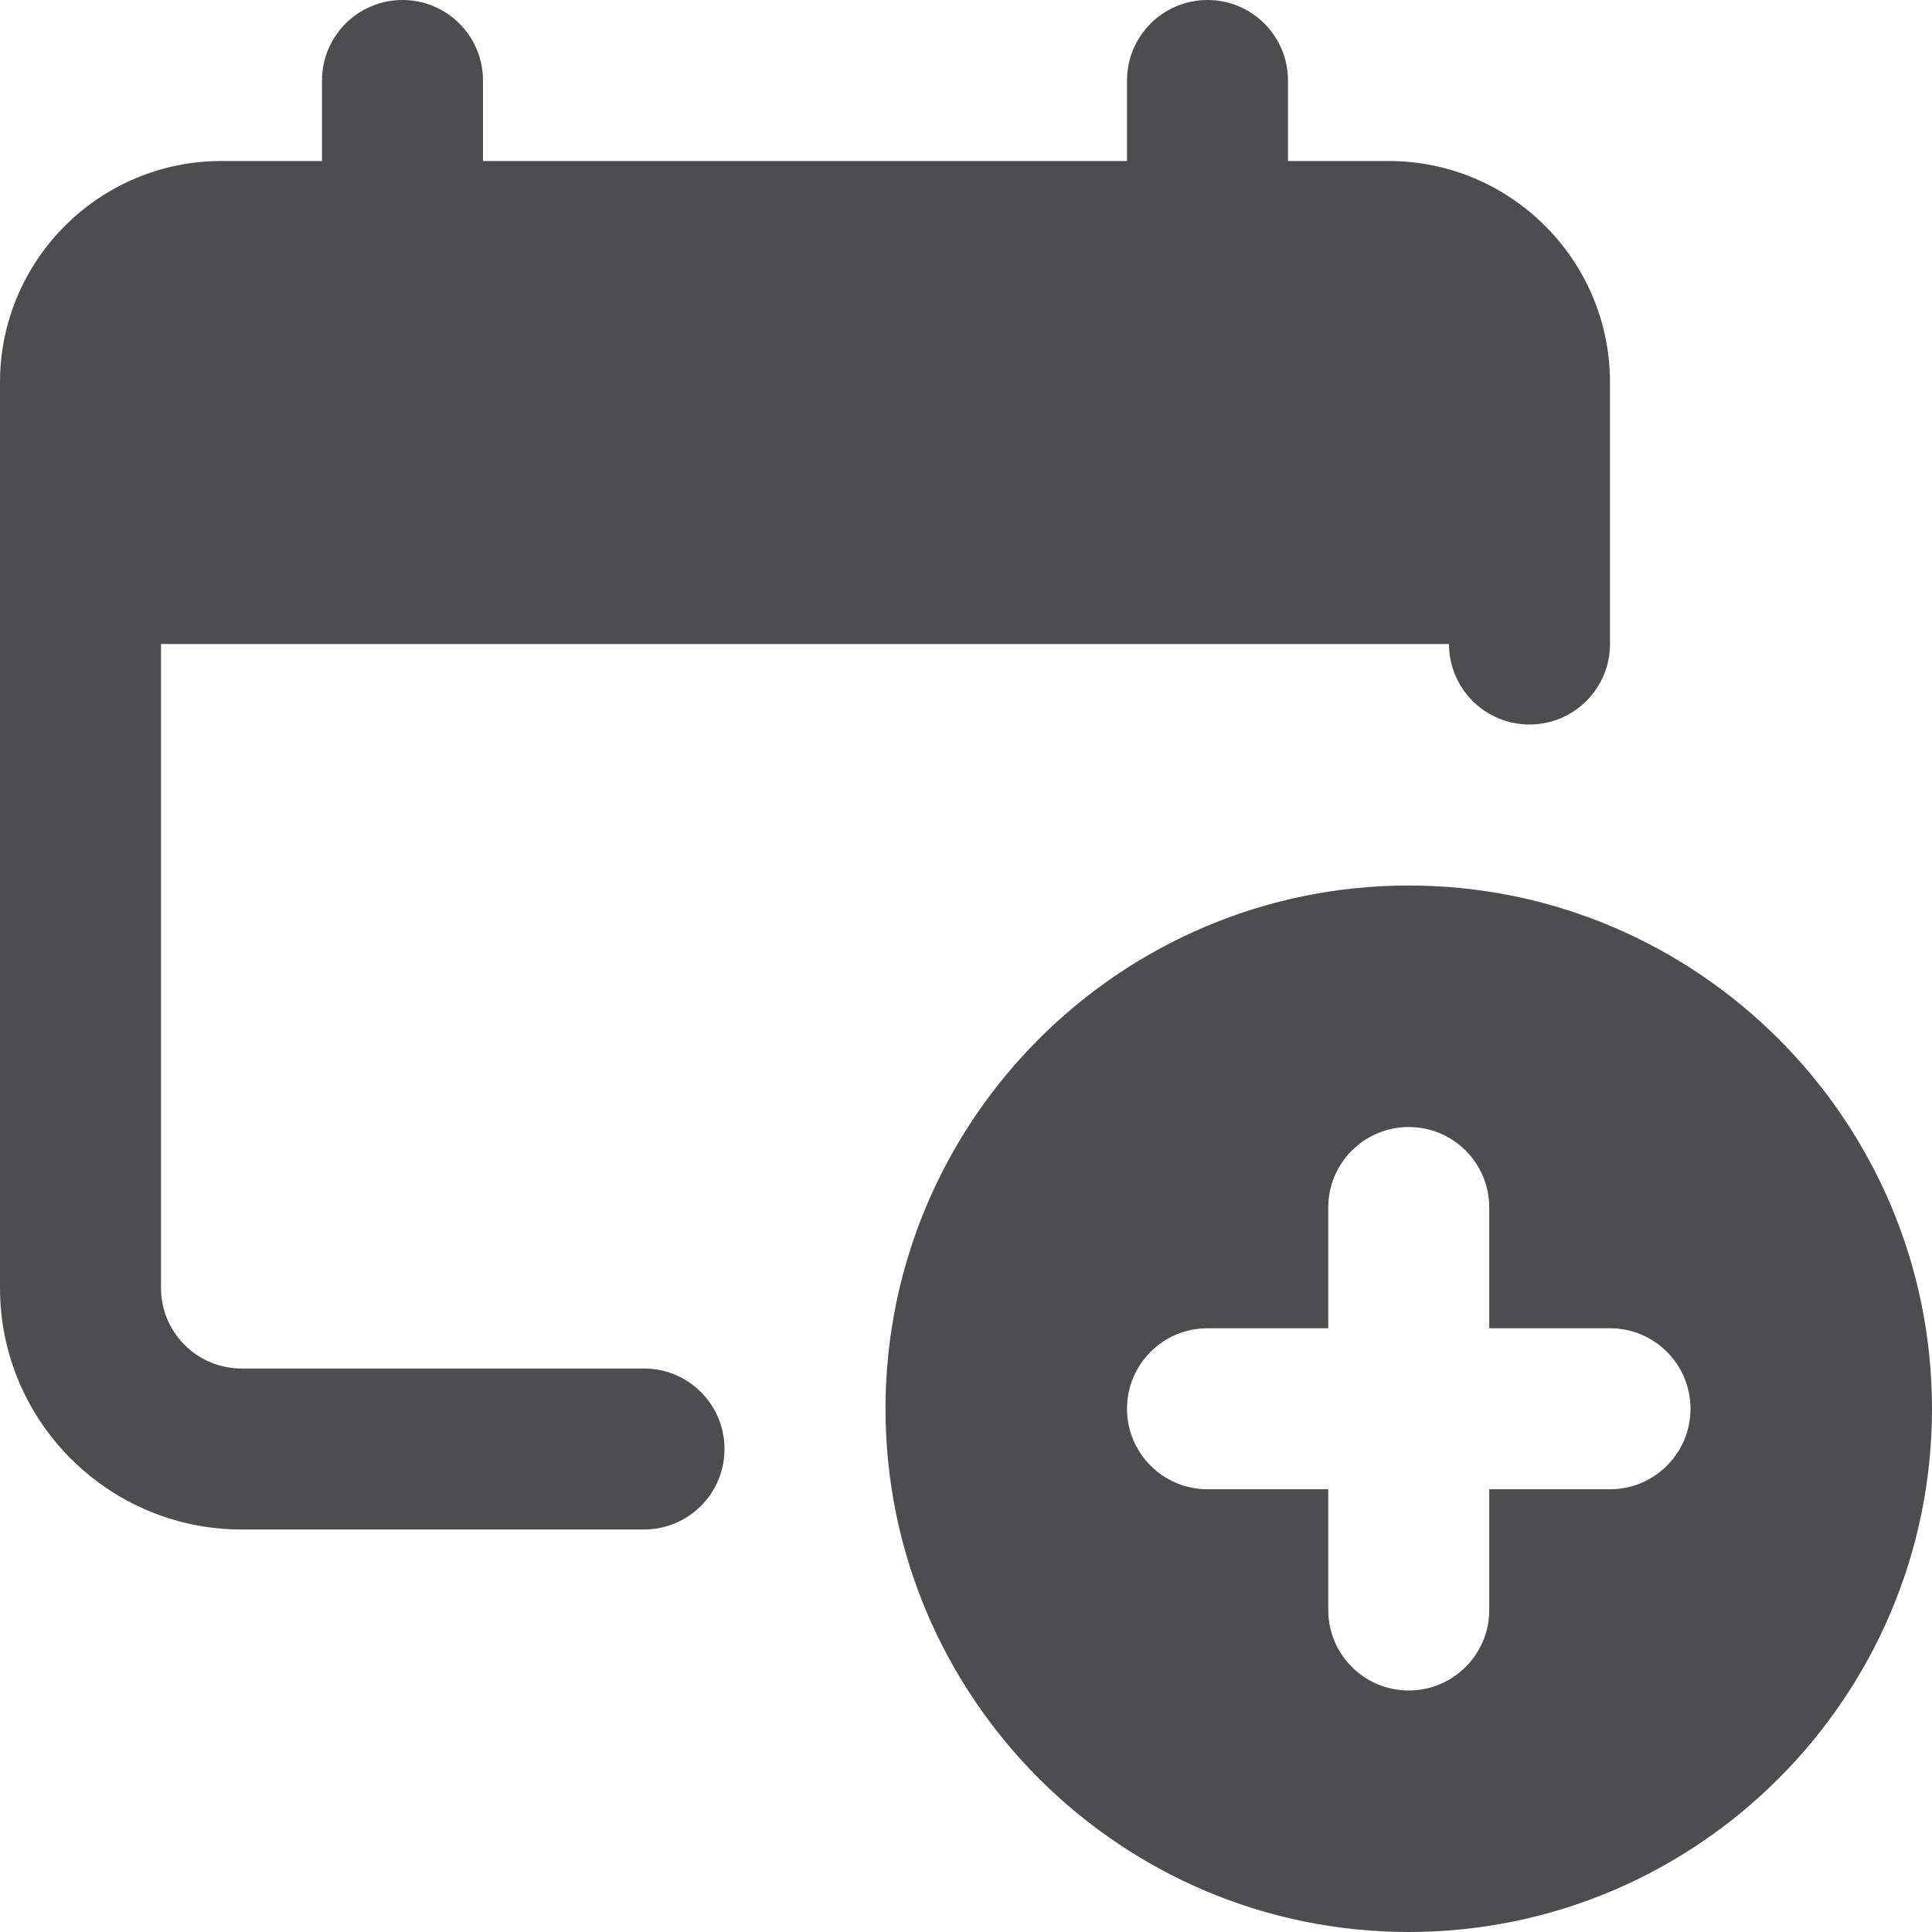 <svg height="512pt" viewBox="0 0 512 512" fill="#4D4D4F" width="512pt" xmlns="http://www.w3.org/2000/svg"><path d="m368 42.668h-26.668v-21.336c0-11.773-9.535-21.332-21.332-21.332s-21.332 9.559-21.332 21.332v21.336h-170.668v-21.336c0-11.773-9.535-21.332-21.332-21.332s-21.336 9.559-21.336 21.332v21.336h-26.664c-32.363 0-58.668 26.301-58.668 58.664v240c0 35.285 28.715 64 64 64h106.668c11.797 0 21.332-9.555 21.332-21.332s-9.535-21.332-21.332-21.332h-106.668c-11.777 0-21.332-9.578-21.332-21.336v-170.664h341.332c0 11.773 9.535 21.332 21.332 21.332s21.336-9.559 21.336-21.332v-69.336c0-32.363-26.305-58.664-58.668-58.664zm0 0"/><path d="m373.332 234.668c-76.457 0-138.664 62.207-138.664 138.664 0 76.461 62.207 138.668 138.664 138.668 76.461 0 138.668-62.207 138.668-138.668 0-76.457-62.207-138.664-138.668-138.664zm53.336 160h-32v32c0 11.773-9.559 21.332-21.336 21.332-11.773 0-21.332-9.559-21.332-21.332v-32h-32c-11.777 0-21.332-9.559-21.332-21.336 0-11.773 9.555-21.332 21.332-21.332h32v-32c0-11.777 9.559-21.332 21.332-21.332 11.777 0 21.336 9.555 21.336 21.332v32h32c11.773 0 21.332 9.559 21.332 21.332 0 11.777-9.559 21.336-21.332 21.336zm0 0"/></svg>